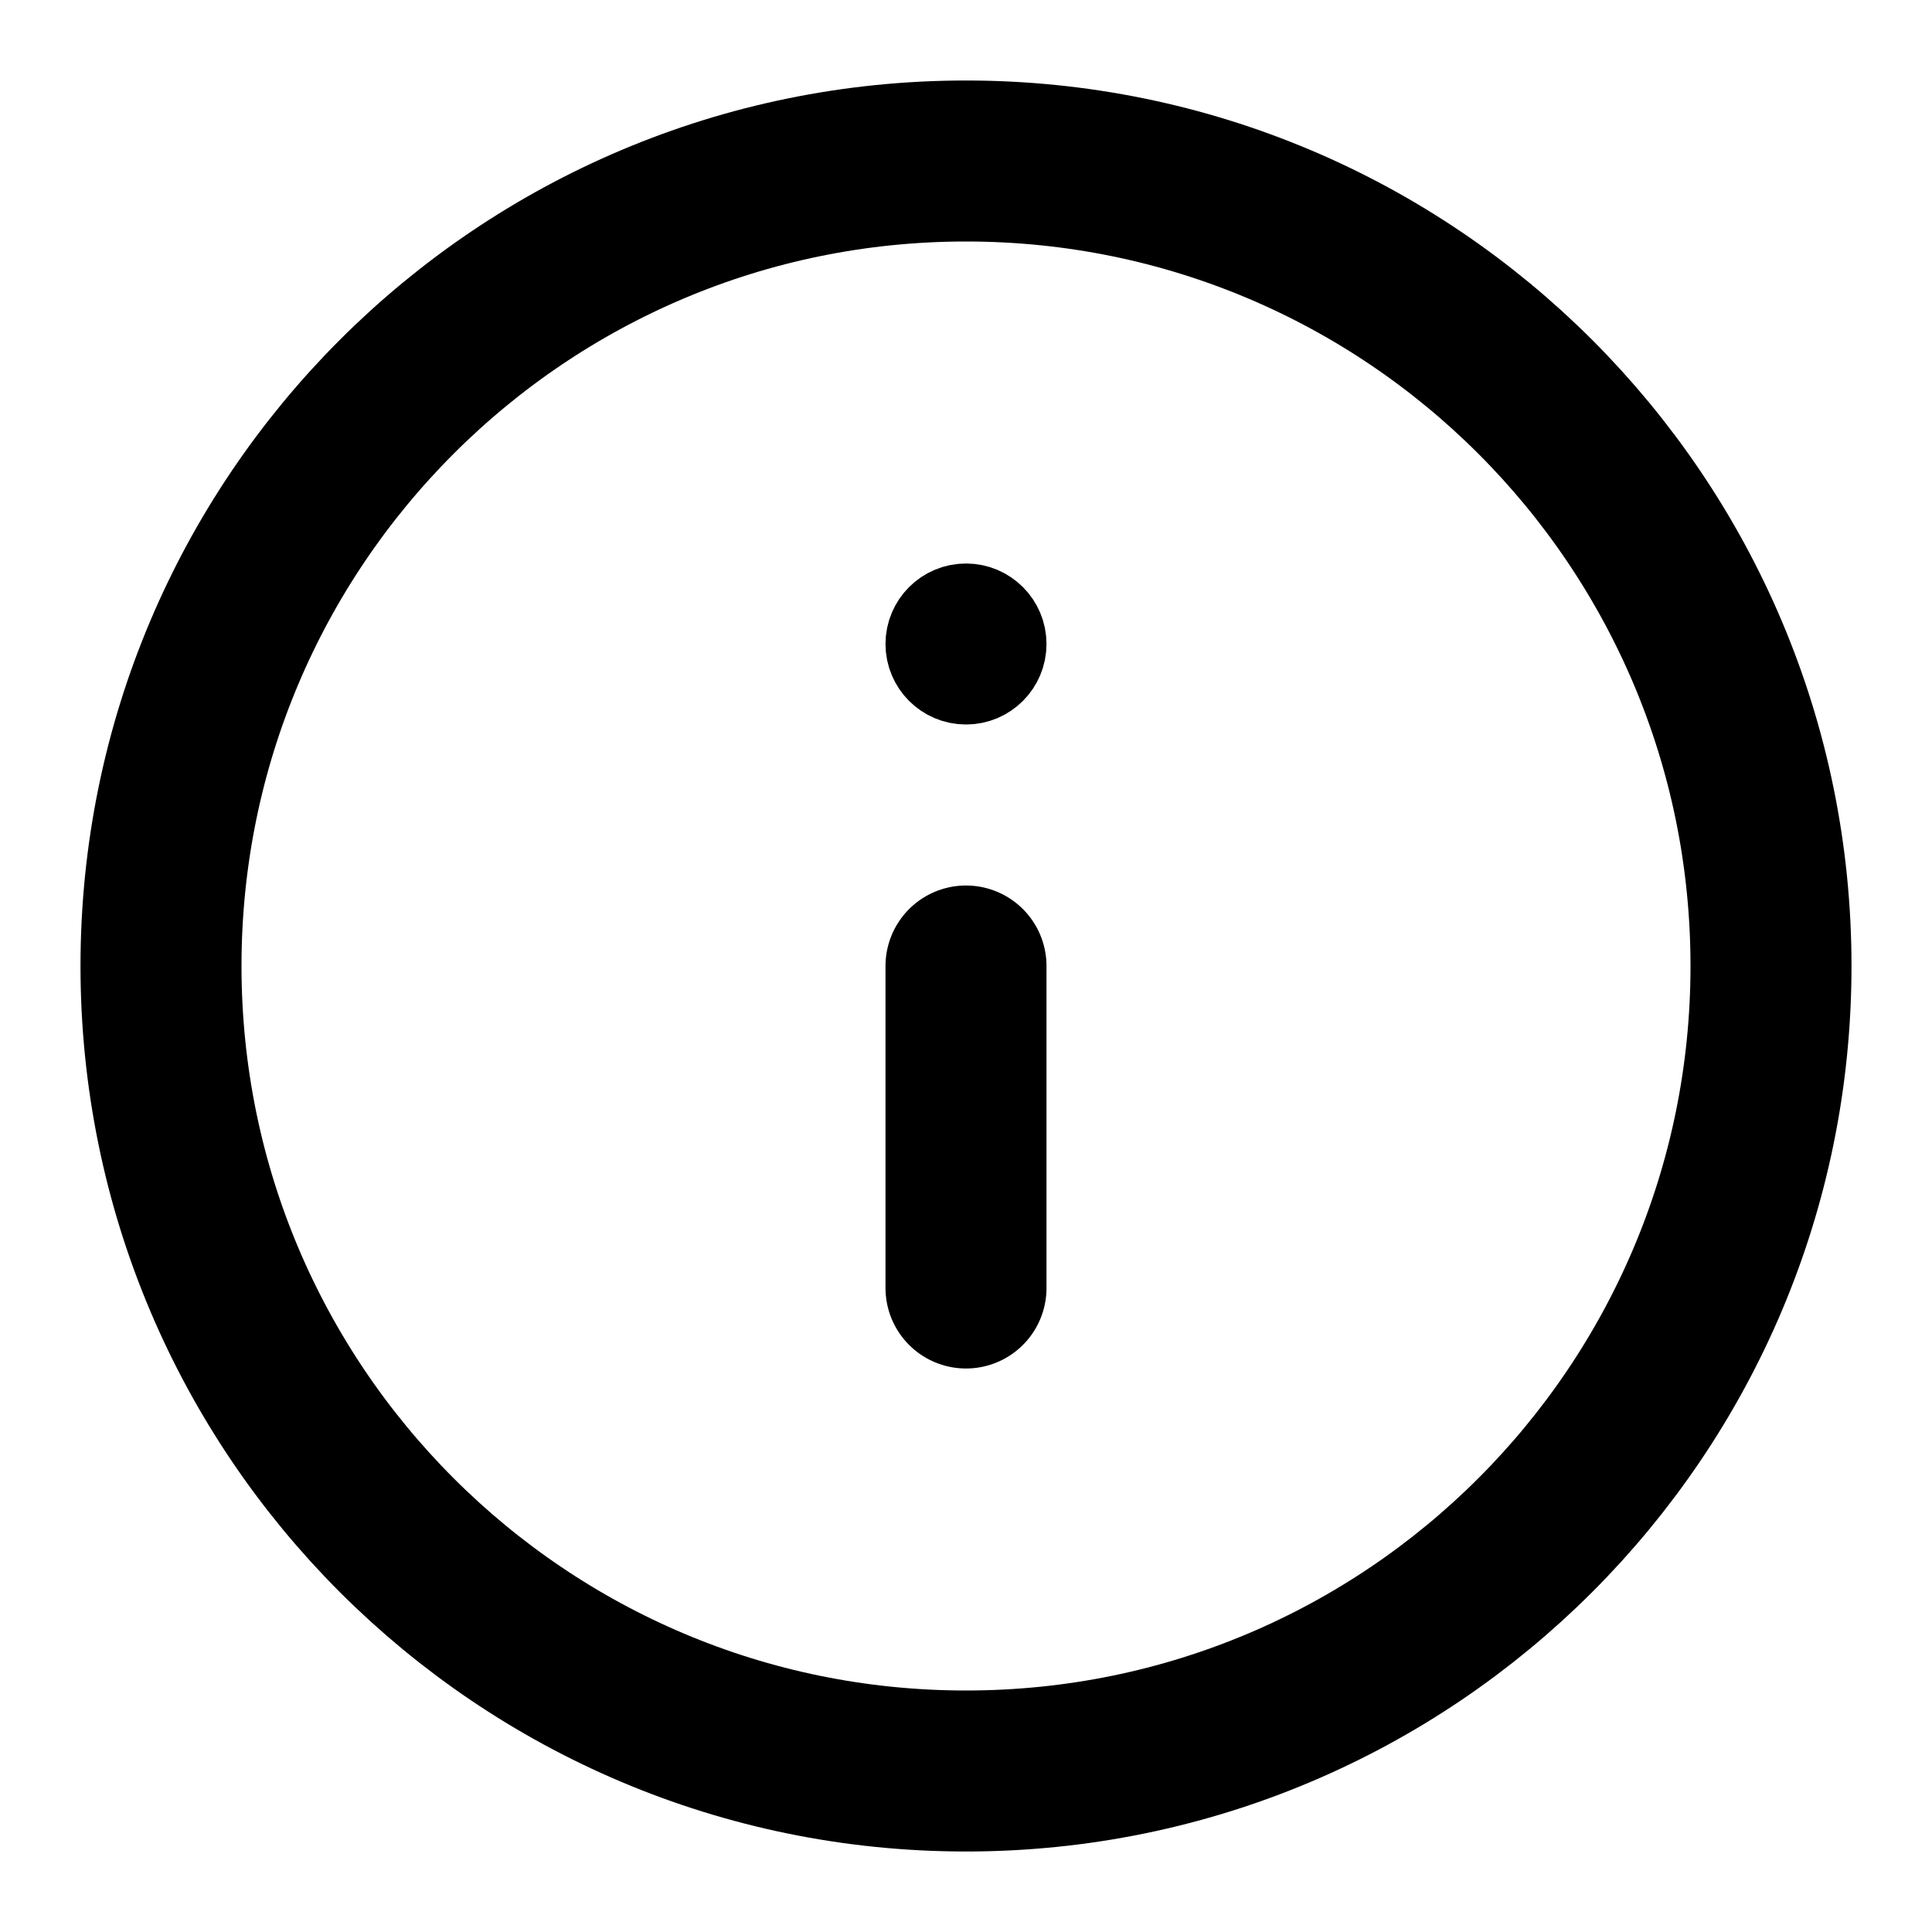 <svg width="24" height="24" viewBox="0 0 24 24" fill="none" xmlns="http://www.w3.org/2000/svg">
<path fill-rule="evenodd" clip-rule="evenodd" d="M12 22C17.523 22 22 17.523 22 12C22 6.477 17.523 2 12 2C6.477 2 2 6.477 2 12C2 17.523 6.477 22 12 22Z" stroke="currentcolor" stroke-width="2" stroke-linecap="round" stroke-linejoin="round"/>
<path d="M12 16V12" stroke="currentcolor" stroke-width="2" stroke-linecap="round" stroke-linejoin="round"/>
<circle cx="12" cy="8" r="0.5" stroke="currentcolor"/>
</svg>
